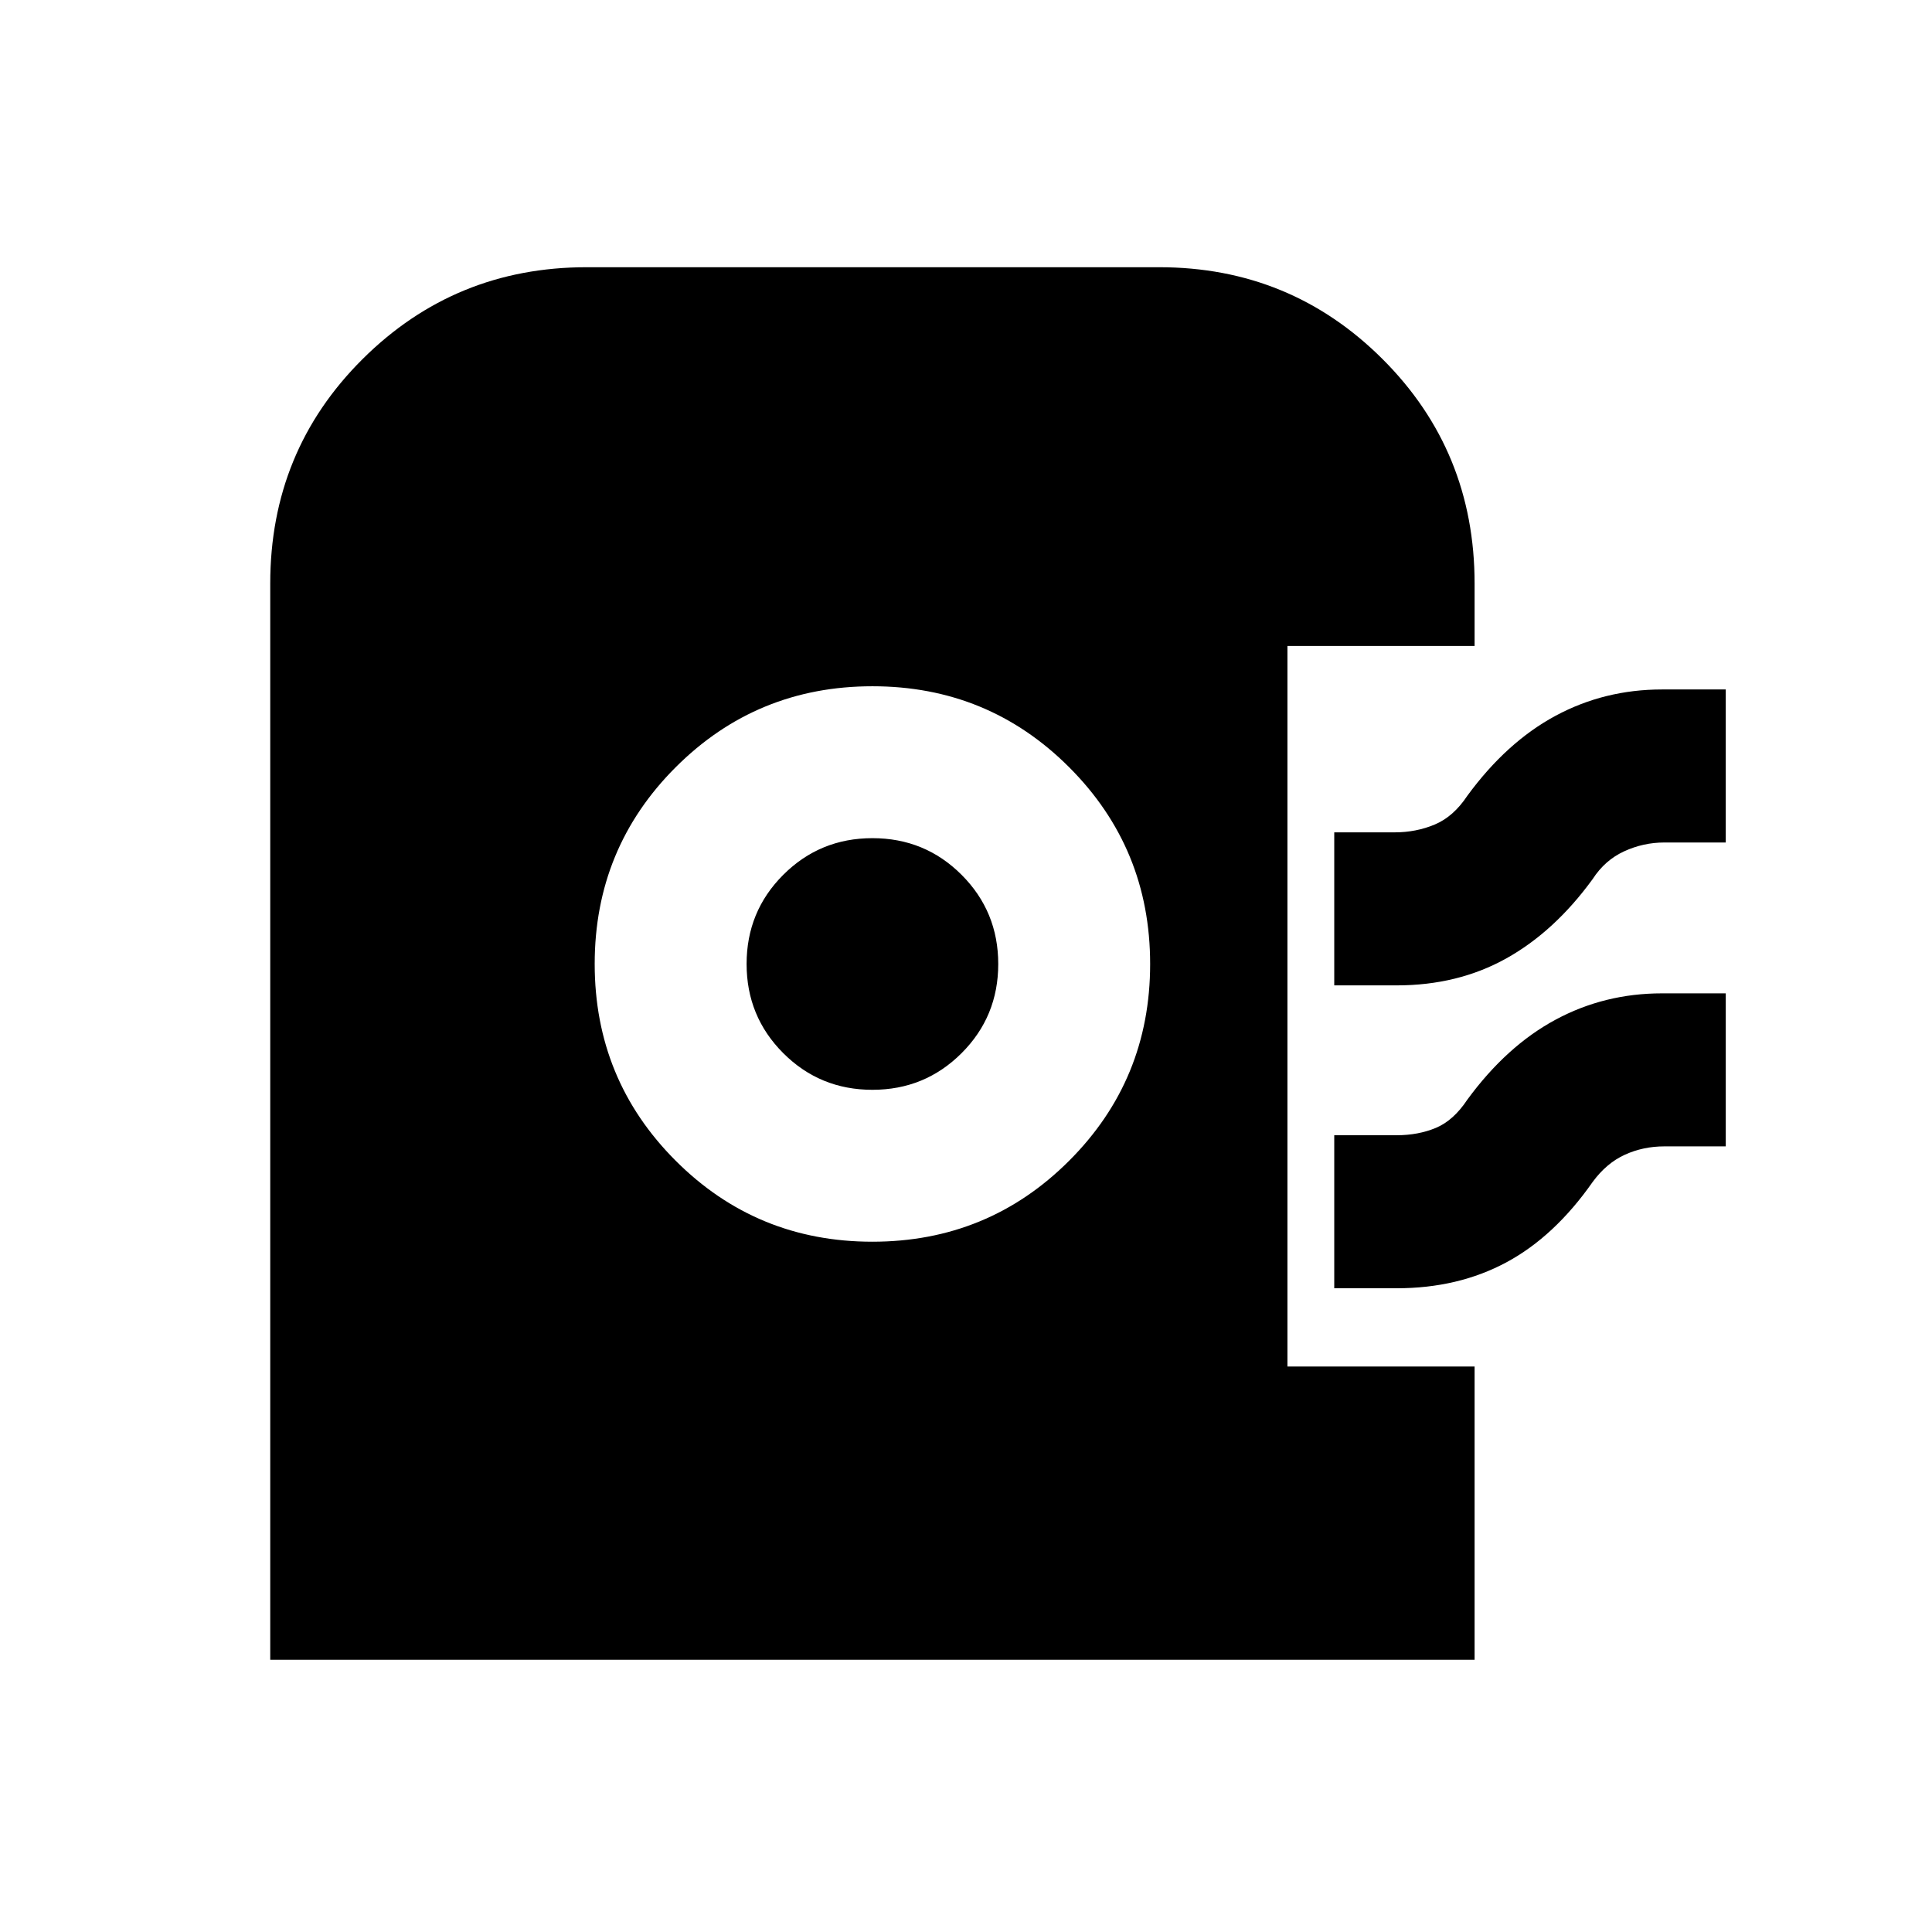 <svg xmlns="http://www.w3.org/2000/svg" height="20" viewBox="0 -960 960 960" width="20"><path d="M134.28-135.28v-534.77q0-65.88 45.88-111.52 45.89-45.65 111.34-45.65H576q65.25 0 110.98 45.65 45.74 45.64 45.74 111.57v30.98h-93v358.04h93v145.7H134.28ZM433.48-343q57.52 0 97.77-40.23 40.25-40.23 40.25-97.75t-40.23-97.77Q491.04-619 433.52-619t-97.77 40.23q-40.25 40.23-40.25 97.75t40.23 97.77Q375.96-343 433.48-343Zm.01-75.48q-26.1 0-44.3-18.22-18.21-18.22-18.21-44.31 0-26.1 18.22-44.3 18.22-18.21 44.31-18.21 26.1 0 44.3 18.22 18.21 18.22 18.21 44.31 0 26.1-18.22 44.3-18.22 18.21-44.31 18.21Zm229.49-51.89v-76.04H693q10.7 0 19.97-3.91 9.27-3.9 16.14-14.27 19.5-26.63 43.81-39.73 24.3-13.09 52.93-13.09h31.67v76.04H827q-10.44 0-20 4.4t-15.61 13.77q-19 26.13-43.01 39.48-24 13.35-54.38 13.35h-31.02Zm0 150.5v-76.04H694q10.7 0 19.47-3.65 8.77-3.66 15.64-14.03 19.5-26.63 43.81-39.72 24.3-13.1 52.93-13.1h31.67v76.04H827q-10.51 0-19.62 4.15-9.12 4.16-15.99 13.52-19 27.14-42.93 39.98-23.94 12.85-54.46 12.85h-31.02Z"/></svg>